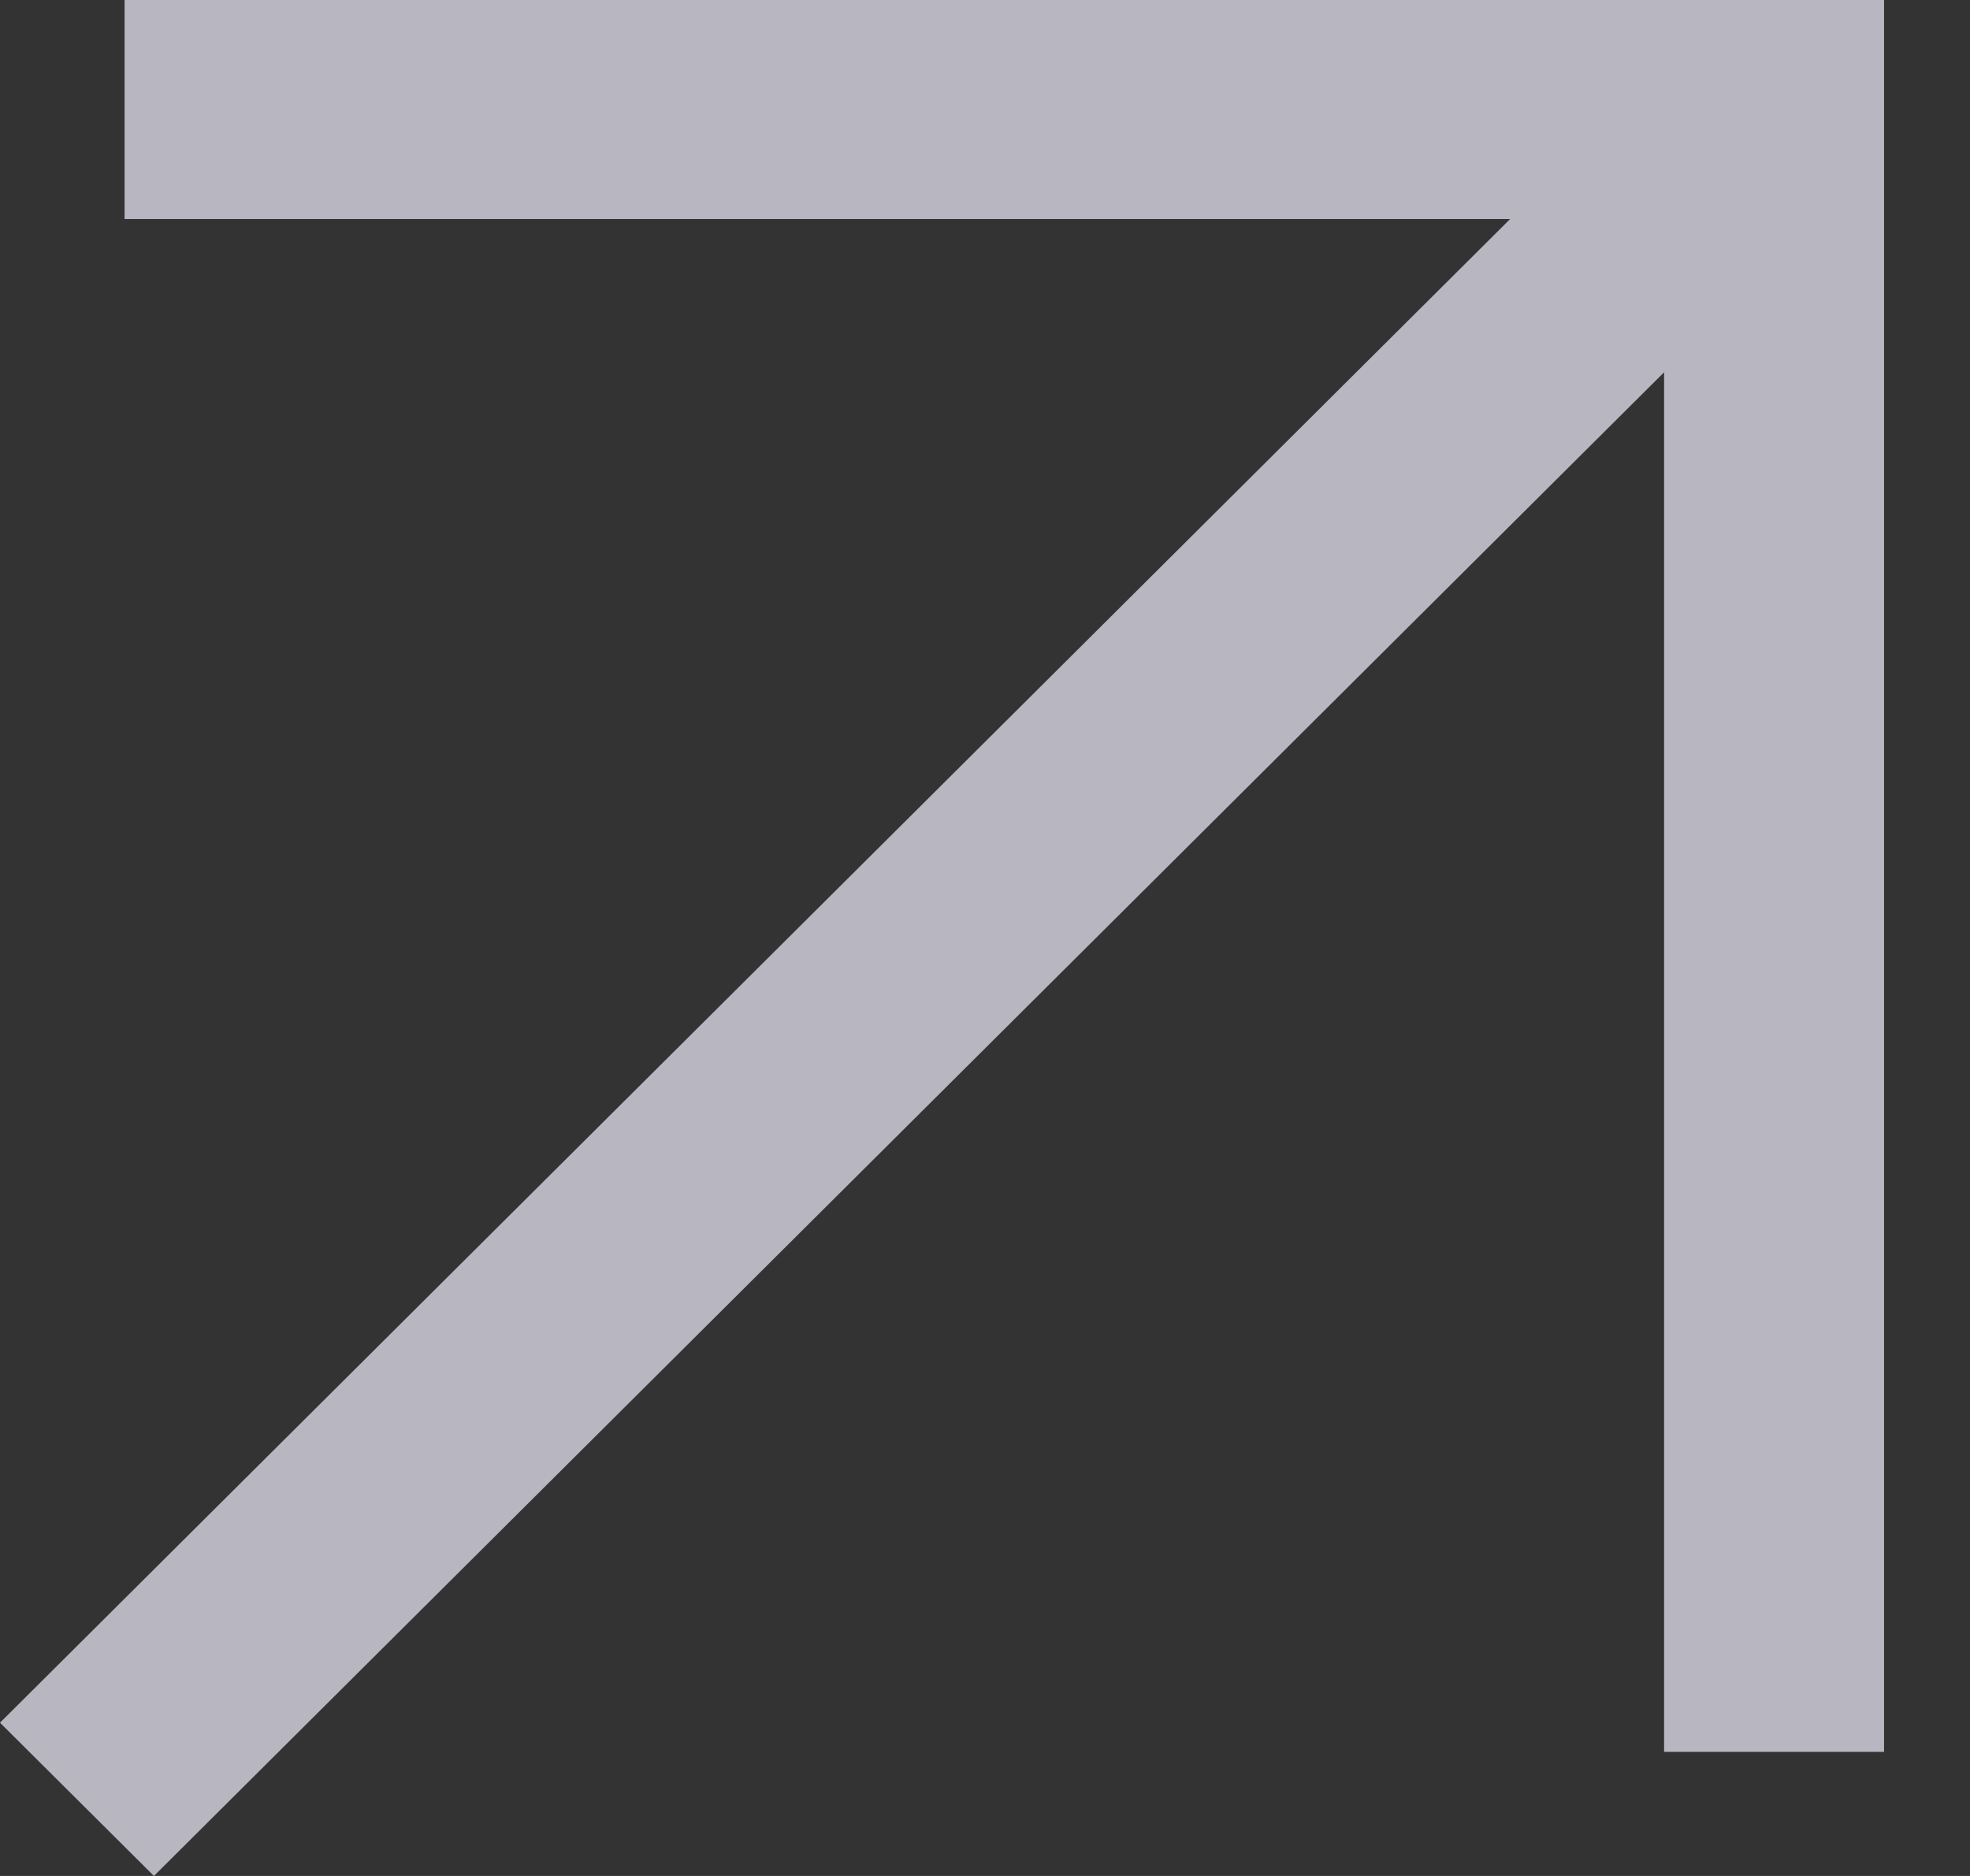 <svg width="21" height="20" viewBox="0 0 21 20" fill="none" xmlns="http://www.w3.org/2000/svg">
<rect x="0" y="0" width="21" height="20" fill="#333333" stroke="none"/>
<path d="M1.641 20L0 18.366L16.098 2.335H1.328V0H20.084V18.677H17.739V3.969L1.641 20Z" fill="#EFEDFD" fill-opacity="0.702"/>
</svg>

